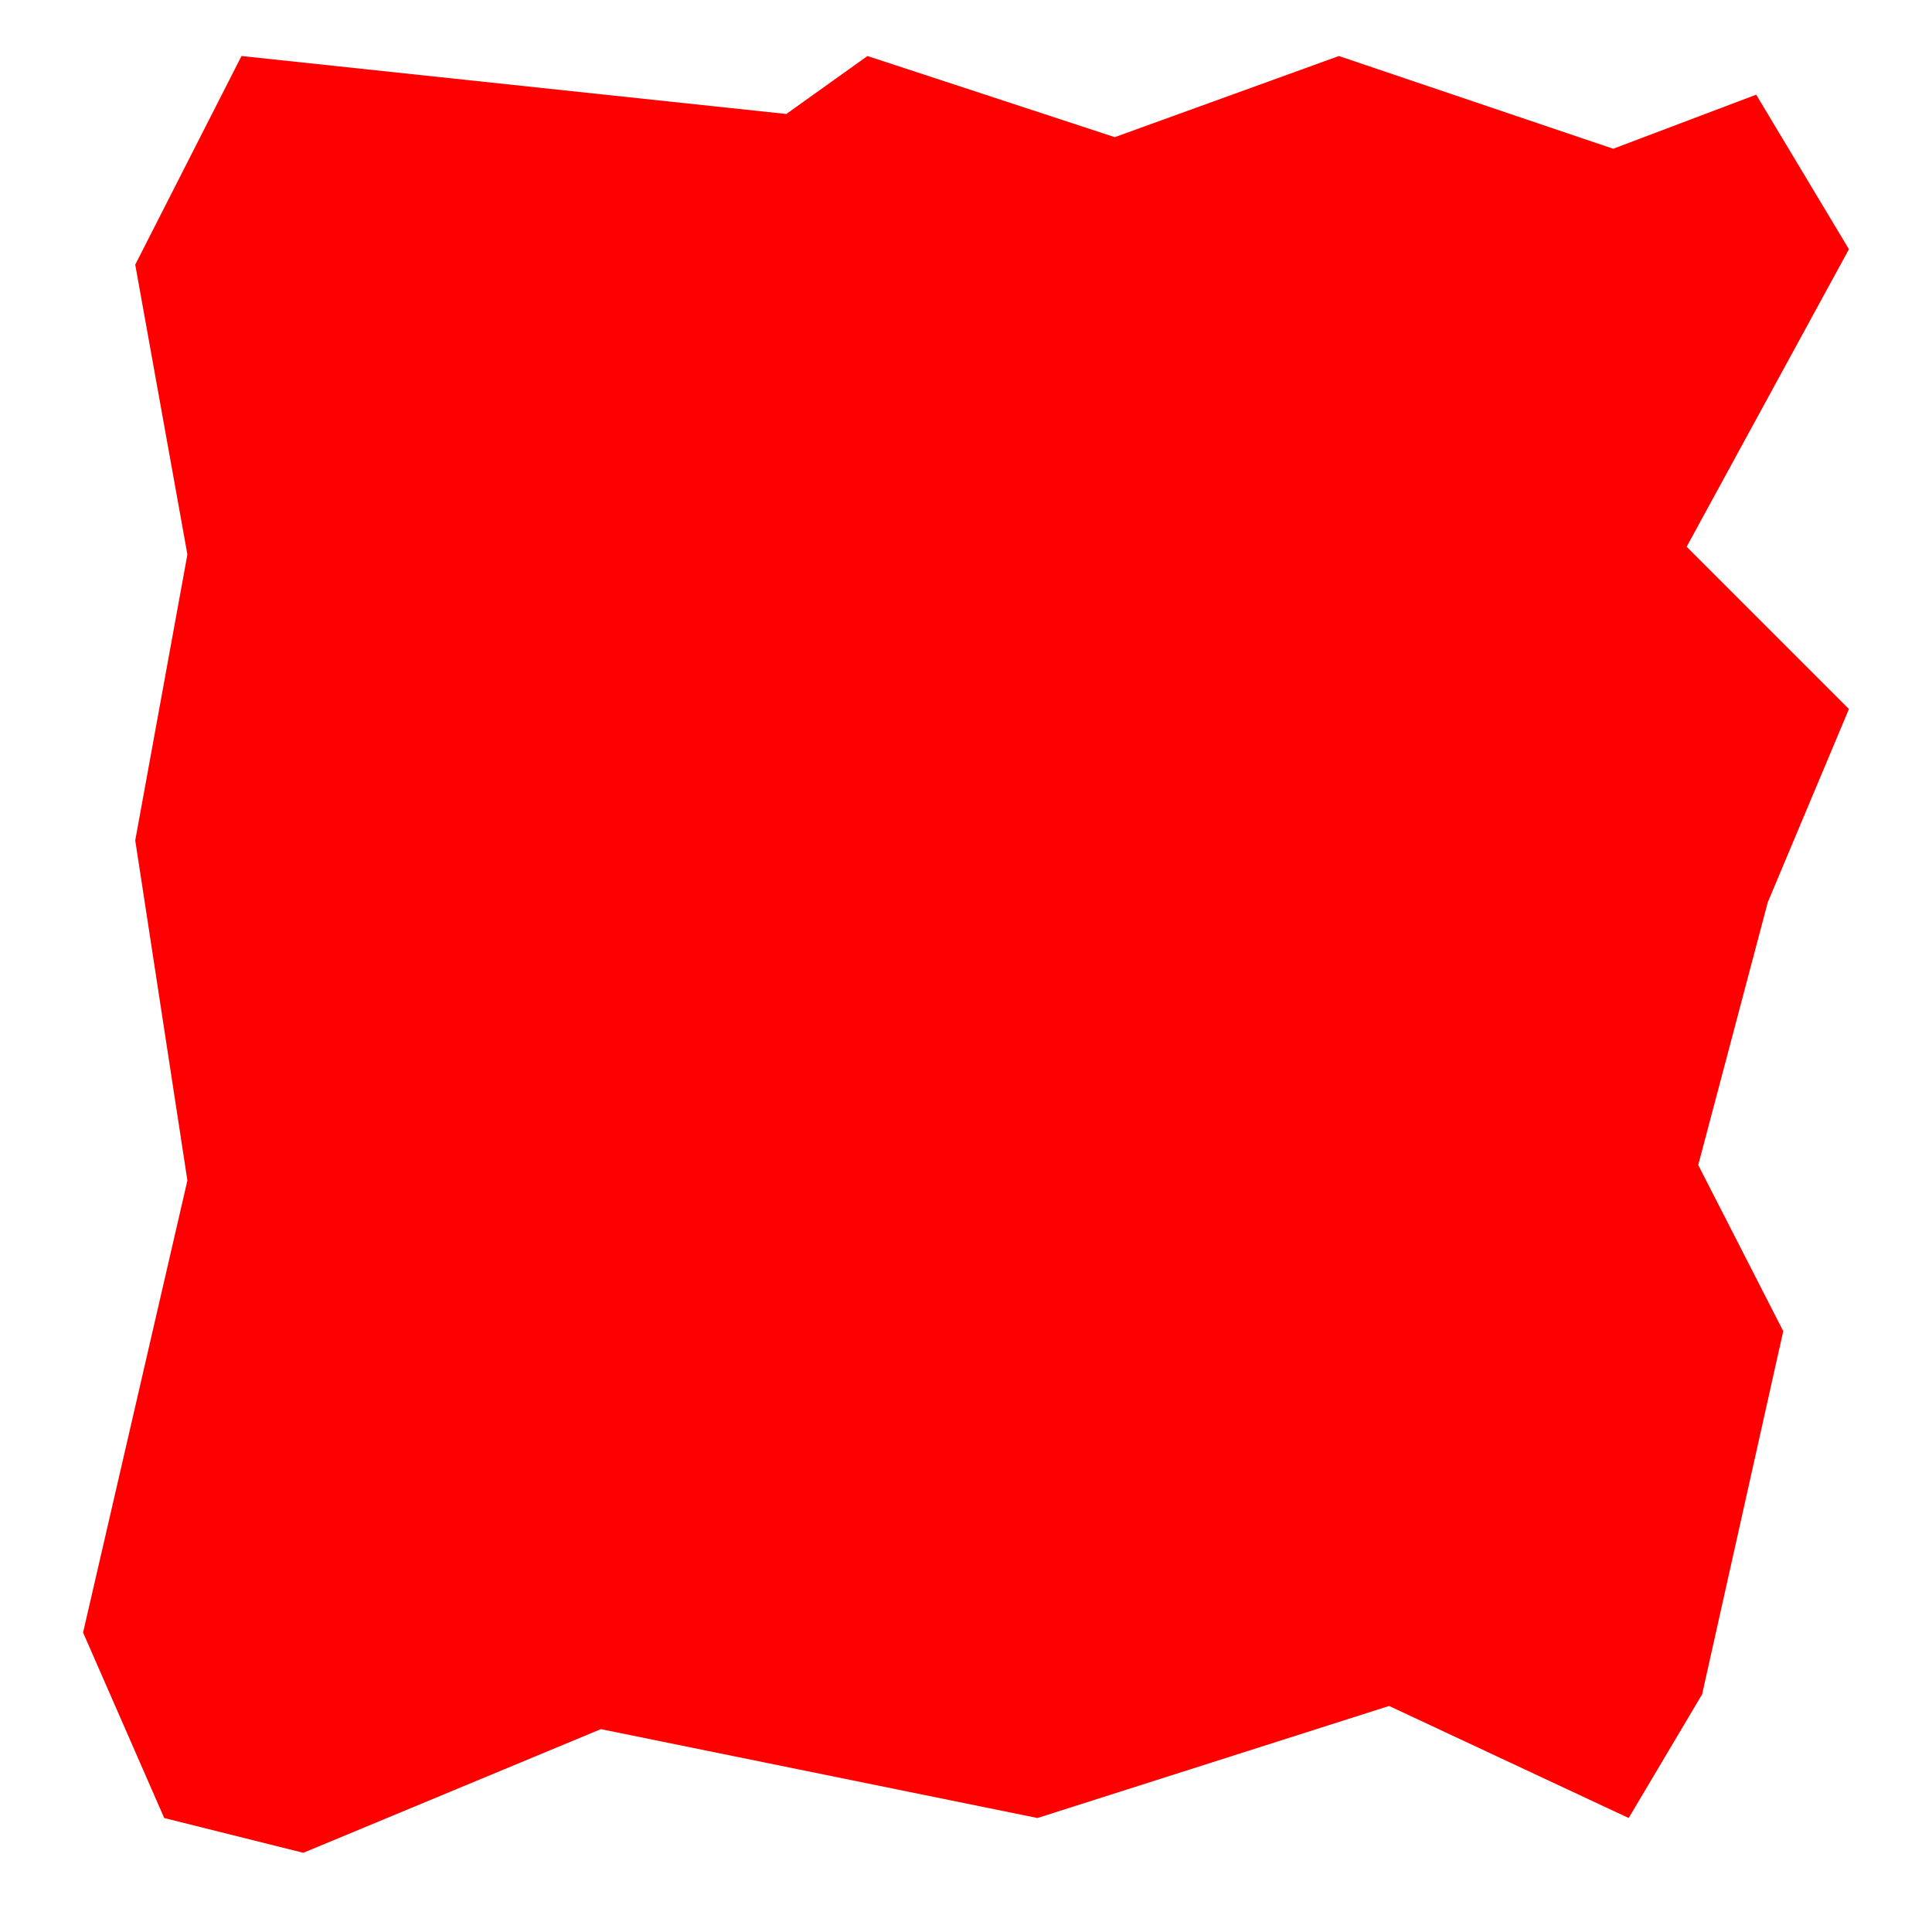 <?xml version="1.0" encoding="utf-8"?>
<!-- Generator: Adobe Illustrator 21.0.0, SVG Export Plug-In . SVG Version: 6.00 Build 0)  -->
<svg version="1.1" id="Слой_1" xmlns="http://www.w3.org/2000/svg" xmlns:xlink="http://www.w3.org/1999/xlink" x="0px" y="0px"
	 viewBox="0 0 1000 1000" style="enable-background:new 0 0 1000 1000;" xml:space="preserve">
<style type="text/css">
	.st0{fill:#FF0000;}
</style>
<polygon class="st0" points="85,941 43,845 97,611 70,435 97,287 70,137 125,29 407,59 449,29 577,71 693,29 835,77 909,49 957,129 
	873,283 957,367 915,467 879,603 923,689 881,877 843,941 719,883 537,941 311,895 157,959 "/>
</svg>
